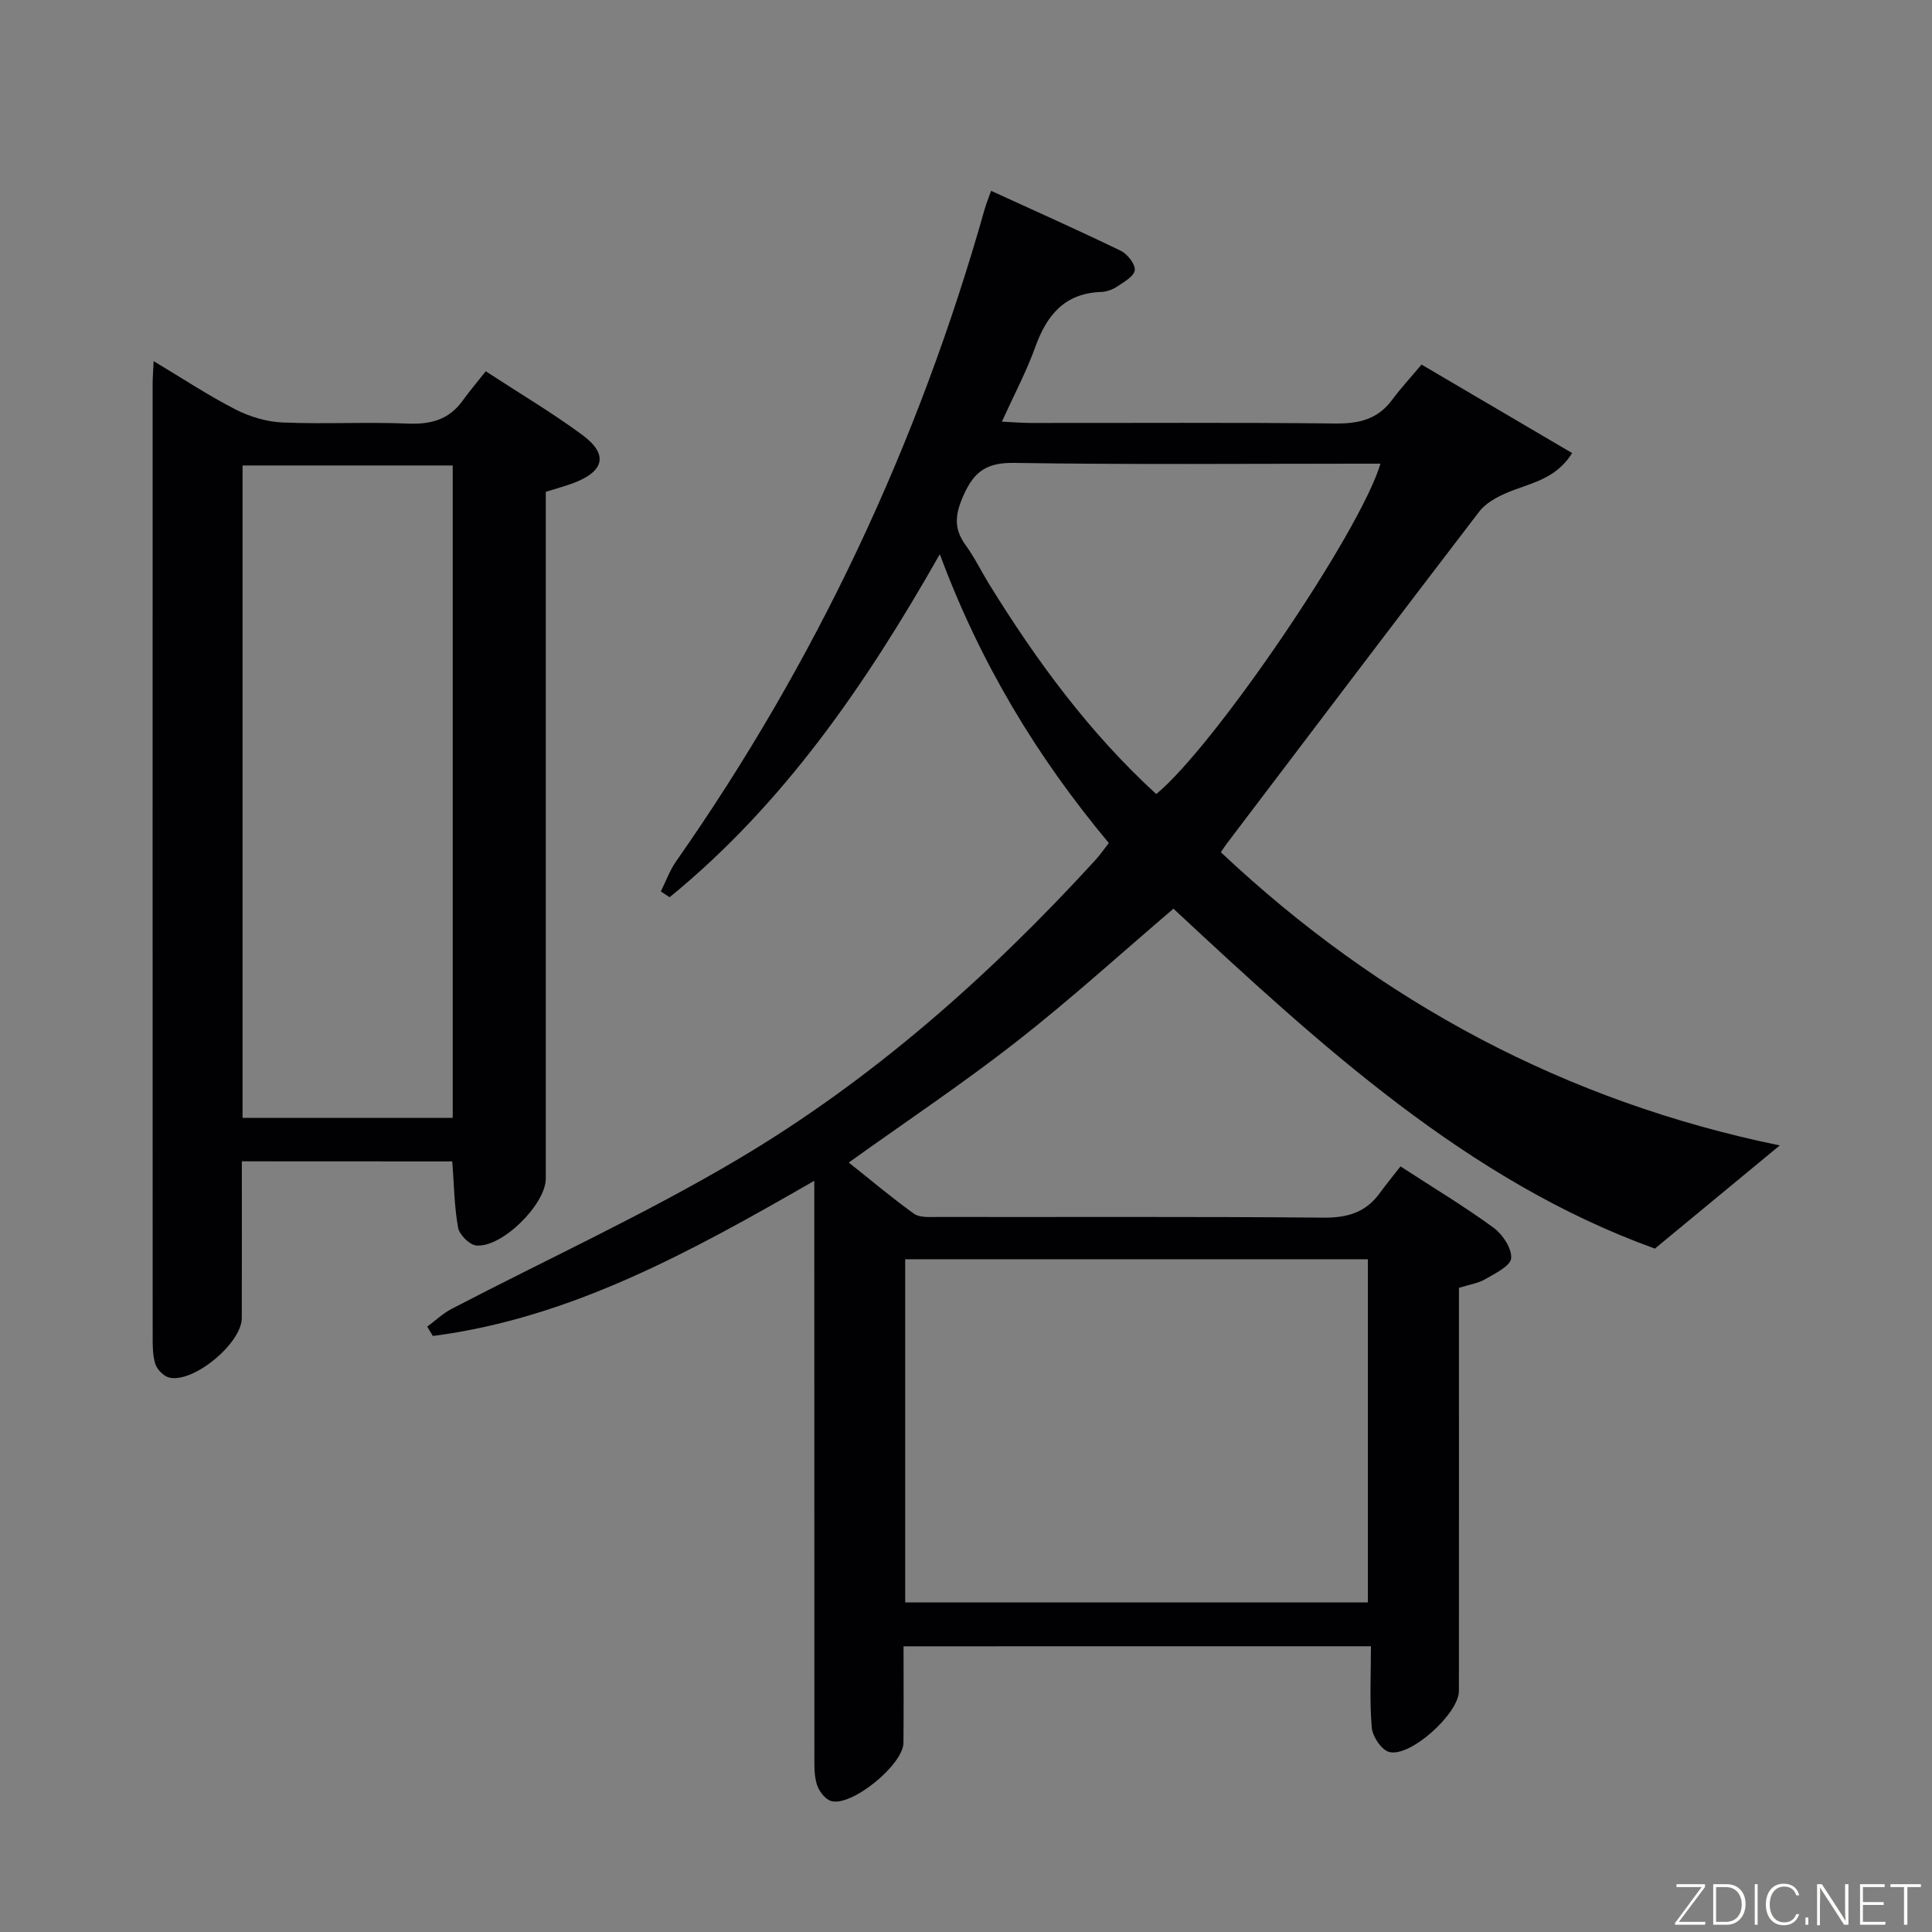 <svg enable-background="new 0 0 400 400" viewBox="0 0 400 400" xmlns="http://www.w3.org/2000/svg"><rect x="0" y="0" width="400" height="400" fill="#808080" stroke="none"/><path d="m187.07 340.85c0 7 .05 13.49-.02 19.98-.04 4.57-10.87 13.39-15.04 12.03-1.26-.41-2.54-2.16-2.93-3.54-.58-2.03-.47-4.28-.47-6.44-.02-37.16-.02-74.32-.02-111.49 0-1.96 0-3.91 0-6.92-25.42 14.61-50.27 28.4-78.97 32.13-.39-.64-.78-1.28-1.17-1.93 1.68-1.24 3.23-2.73 5.07-3.69 19.73-10.27 40.02-19.58 59.13-30.89 27.96-16.55 52.15-38.01 74.09-61.97 1-1.09 1.84-2.32 2.83-3.58-14.91-17.85-26.68-37.36-34.99-59.8-15.37 27.08-32.36 51.76-55.94 71.02-.61-.4-1.21-.8-1.82-1.2 1.05-2.1 1.85-4.36 3.18-6.26 28.99-41.37 50.15-86.43 63.87-135.02.3-1.08.74-2.12 1.33-3.77 9.18 4.2 18.09 8.17 26.86 12.42 1.38.67 3.04 2.8 2.88 4.02-.17 1.3-2.28 2.46-3.72 3.42-.93.62-2.17 1.04-3.29 1.08-7.52.28-11.21 4.79-13.58 11.38-1.83 5.08-4.39 9.9-6.92 15.47 2.51.12 4.27.27 6.03.27 21 .02 42-.12 62.99.11 4.84.05 8.74-.83 11.73-4.84 1.88-2.53 4.03-4.85 6.13-7.36 10.94 6.43 20.9 12.28 31.18 18.32-3.51 5.67-9.06 6.26-13.77 8.34-2.01.88-4.18 2.1-5.47 3.79-17.5 22.84-34.86 45.79-52.25 68.72-.39.51-.73 1.06-1.24 1.79 33.11 31.17 71.6 51.64 115.72 60.71-8.17 6.75-16.49 13.63-25.85 21.36-38.71-13.95-69.31-42.11-99.68-70.37-10.87 9.27-21.31 18.77-32.4 27.45-11.11 8.69-22.87 16.54-34.82 25.1 4.45 3.54 8.84 7.25 13.49 10.59 1.16.84 3.17.68 4.79.68 26.66.04 53.33-.1 79.99.14 4.92.04 8.71-1.04 11.61-5.01 1.37-1.88 2.84-3.67 4.35-5.6 7.11 4.62 13.39 8.39 19.27 12.7 1.87 1.37 3.8 4.27 3.64 6.31-.13 1.6-3.31 3.15-5.36 4.34-1.52.88-3.39 1.14-5.45 1.79v6.99c0 25.5.01 50.99-.01 76.49 0 4.65-10.1 13.82-14.46 12.61-1.59-.44-3.42-3.2-3.58-5.03-.47-5.44-.17-10.94-.17-16.85-32.5.01-64.36.01-96.77.01zm96.13-9.09c0-23.78 0-47.33 0-71.05-32.14 0-63.89 0-95.79 0v71.05zm2.61-235.76c-1.56 0-3 0-4.45 0-23.79 0-47.58.21-71.36-.16-5.53-.09-8.22 1.62-10.44 6.55-1.77 3.91-2.23 6.92.34 10.44 1.85 2.54 3.23 5.41 4.88 8.09 9.8 15.88 20.78 30.83 34.61 43.48 12.03-9.87 42.22-54.25 46.42-68.4z" fill="#010103"/><path d="m50.07 240.44c0 11.13.02 21.79-.01 32.44-.01 5.22-9.99 13.53-15.03 12.33-1.16-.28-2.51-1.67-2.88-2.83-.58-1.85-.54-3.94-.54-5.93-.02-65.64-.02-131.28-.01-196.92 0-1.32.11-2.64.21-4.76 5.9 3.53 11.24 7.07 16.91 9.98 2.96 1.52 6.47 2.58 9.78 2.72 8.65.37 17.33-.13 25.98.23 4.71.19 8.45-.81 11.27-4.7 1.46-2.02 3.08-3.93 4.82-6.13 7.35 4.8 13.92 8.68 20.02 13.2 5.39 3.99 4.56 7.5-1.84 9.93-1.7.64-3.46 1.11-5.75 1.83v5.75 136.44c0 5.32-9.11 14.38-14.42 13.84-1.41-.15-3.48-2.23-3.74-3.7-.79-4.37-.83-8.87-1.2-13.7-14.26-.02-28.62-.02-43.57-.02zm.15-9h43.51c0-45.26 0-90.14 0-135.07-14.64 0-29 0-43.51 0z" fill="#010103"/><g fill="#fbfcfa"><path d="m346.9 398 5.4-7.3h-5.2v-.6h5.9v.6l-5.4 7.2h5.5l-.1.6h-6.2v-.5z"/><path d="m354.7 390.1h2.8c2.3 0 3.9 1.6 3.9 4.1s-1.6 4.3-3.9 4.3h-2.8zm.6 7.8h2c2.2 0 3.3-1.6 3.3-3.6 0-1.8-1-3.6-3.3-3.6h-2z"/><path d="m363.9 390.1v8.4h-.6v-8.4h1.6z"/><path d="m372.5 396.3c-.4 1.3-1.4 2.3-3.2 2.3-2.4 0-3.7-1.9-3.7-4.3 0-2.3 1.2-4.3 3.7-4.3 1.8 0 2.9 1 3.2 2.4h-.6c-.4-1.1-1.1-1.8-2.5-1.8-2.1 0-3 1.9-3 3.7s.9 3.7 3 3.7c1.4 0 2.1-.7 2.5-1.7z"/><path d="m373.8 398.5v-1.5h.6v1.5z"/><path d="m376.2 398.5v-8.4h1c1.3 2 4.4 6.7 4.9 7.6-.1-1.2-.1-2.4-.1-3.8v-3.8h.7v8.4h-.9c-1.2-1.9-4.4-6.8-5-7.7.1 1.1 0 2.3 0 3.9v3.9h-.6z"/><path d="m390 394.4h-4.3v3.5h4.7l-.1.6h-5.2v-8.4h5.1v.6h-4.5v3.1h4.3z"/><path d="m394.2 390.7h-2.8v-.6h6.3v.6h-2.8v7.8h-.7z"/></g></svg>